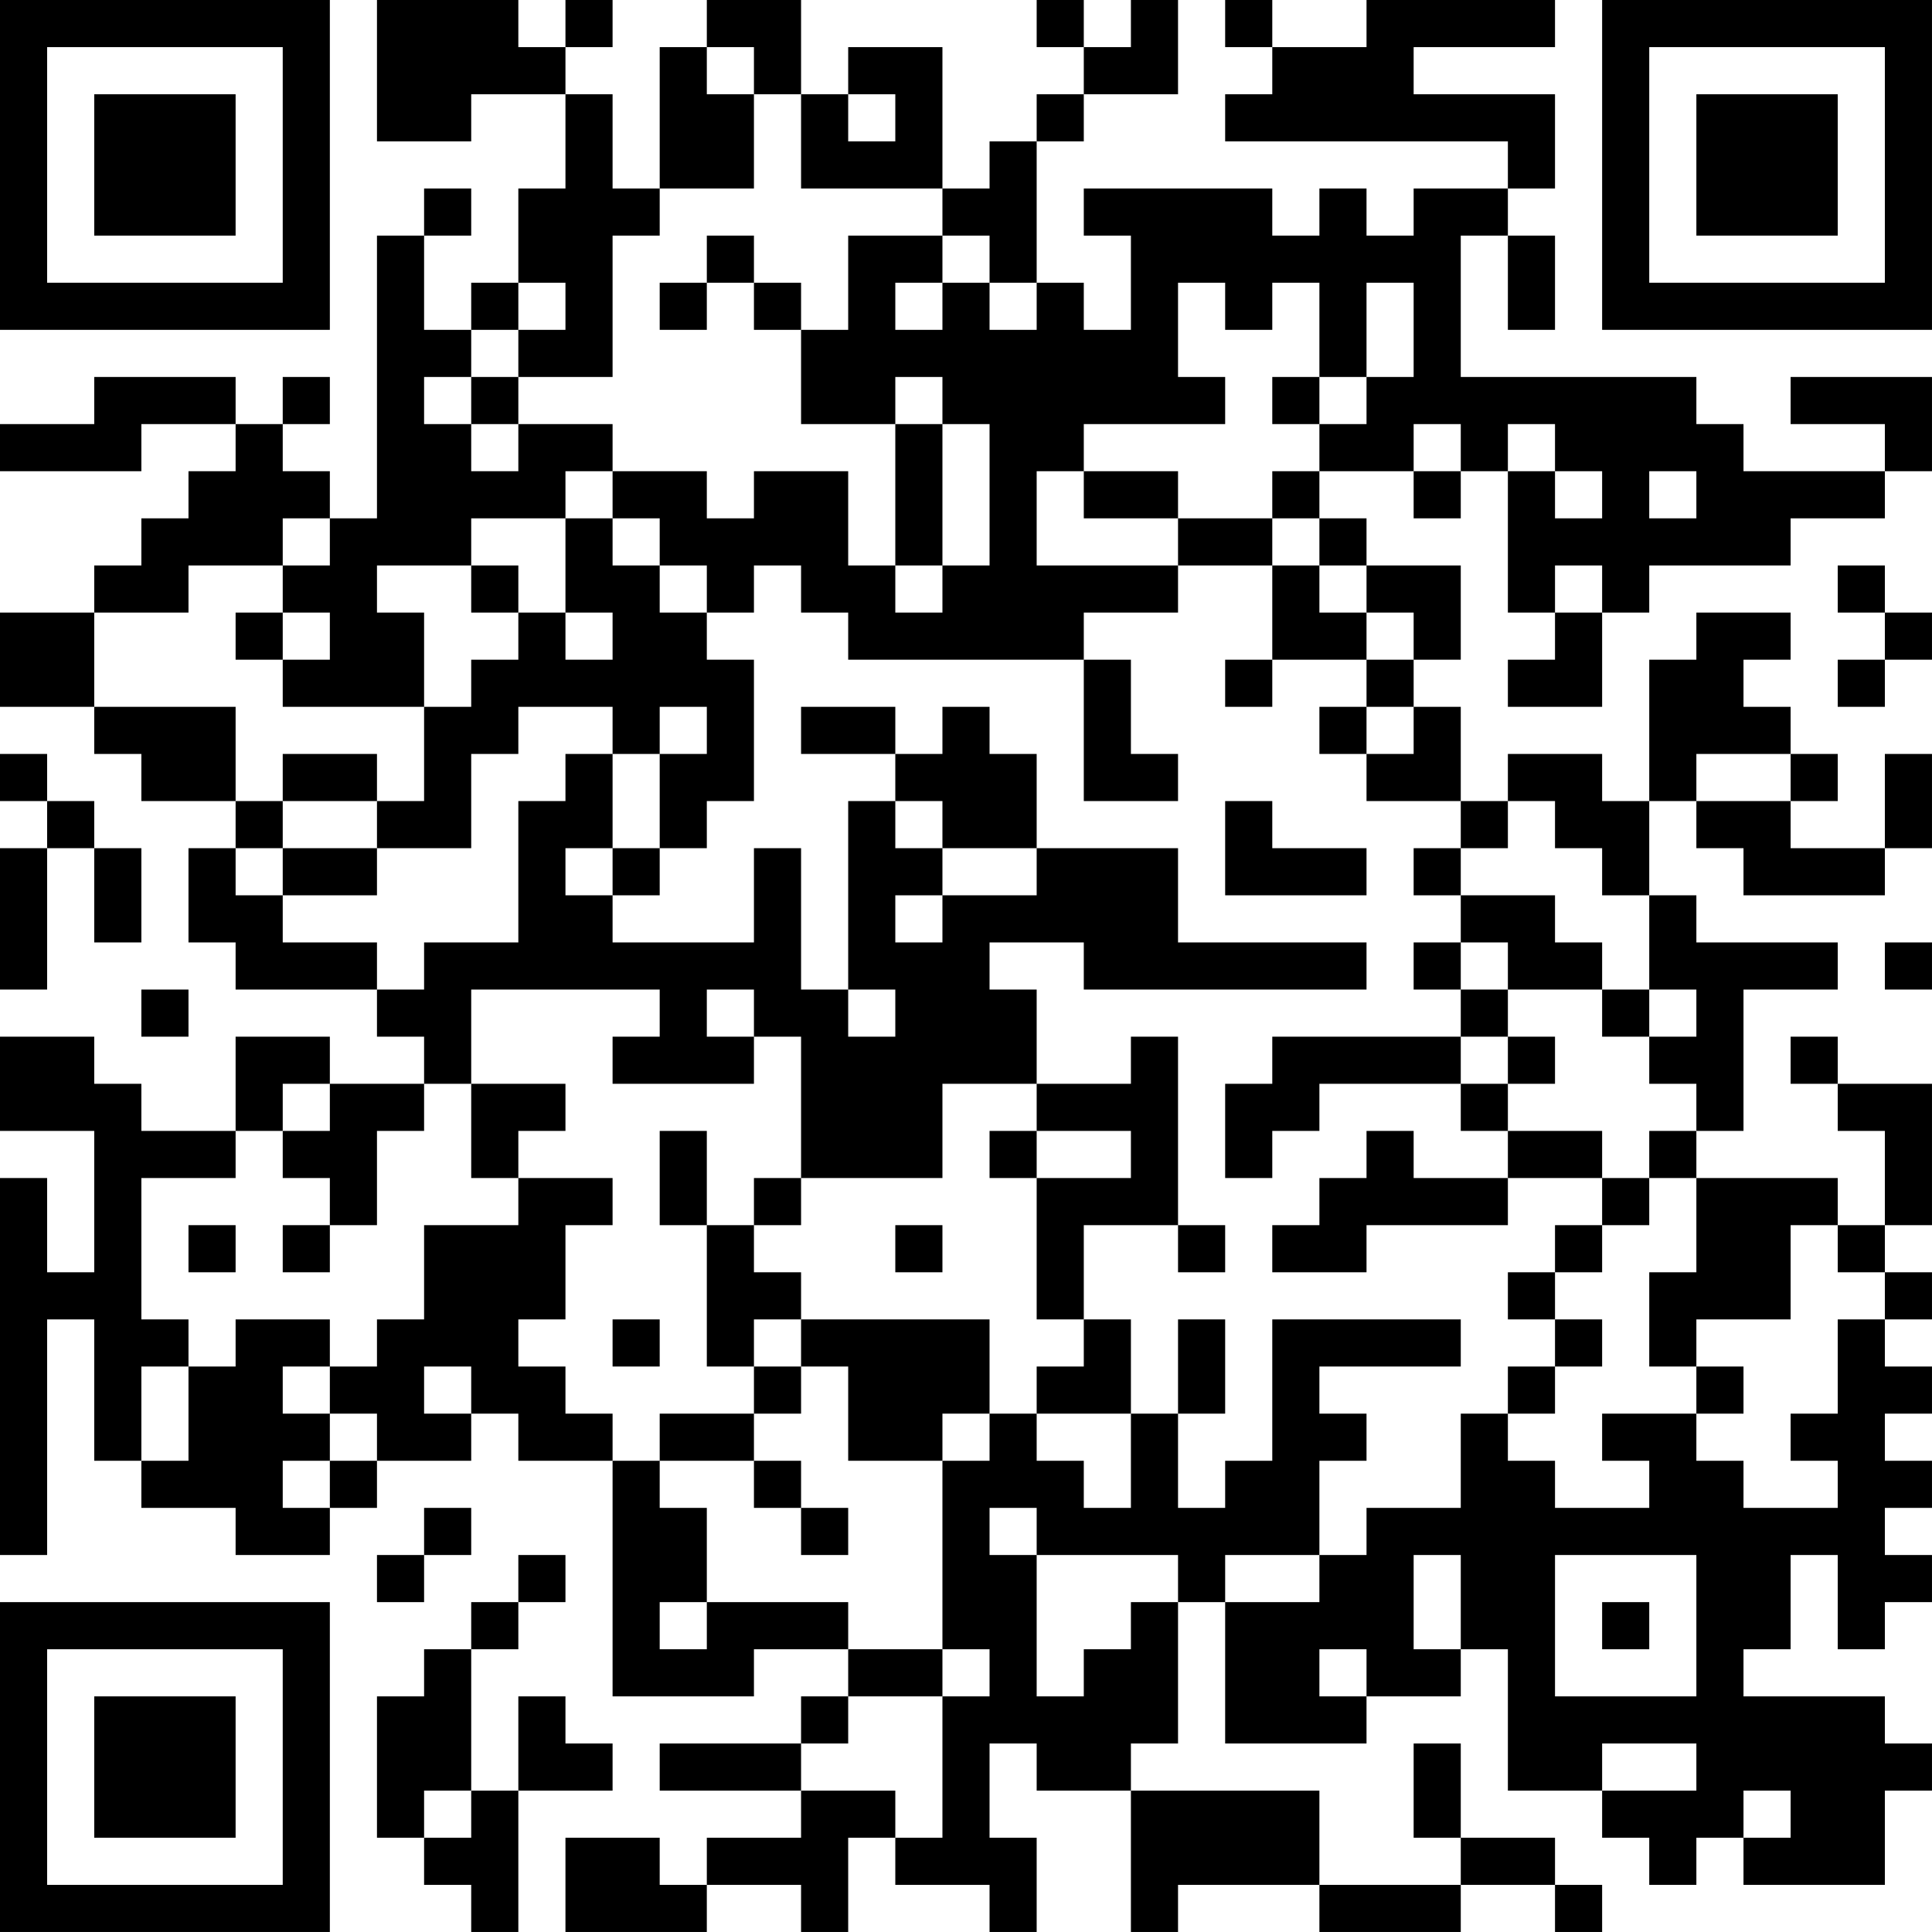 <?xml version="1.0" encoding="UTF-8"?>
<svg xmlns="http://www.w3.org/2000/svg" version="1.1" width="200" height="200" viewBox="0 0 200 200"><rect x="0" y="0" width="200" height="200" fill="#ffffff"/><g transform="scale(4.878)"><g transform="translate(0,0)"><path fill-rule="evenodd" d="M8 0L8 3L10 3L10 2L12 2L12 4L11 4L11 6L10 6L10 7L9 7L9 5L10 5L10 4L9 4L9 5L8 5L8 11L7 11L7 10L6 10L6 9L7 9L7 8L6 8L6 9L5 9L5 8L2 8L2 9L0 9L0 10L3 10L3 9L5 9L5 10L4 10L4 11L3 11L3 12L2 12L2 13L0 13L0 15L2 15L2 16L3 16L3 17L5 17L5 18L4 18L4 20L5 20L5 21L8 21L8 22L9 22L9 23L7 23L7 22L5 22L5 24L3 24L3 23L2 23L2 22L0 22L0 24L2 24L2 27L1 27L1 25L0 25L0 33L1 33L1 28L2 28L2 31L3 31L3 32L5 32L5 33L7 33L7 32L8 32L8 31L10 31L10 30L11 30L11 31L13 31L13 36L16 36L16 35L18 35L18 36L17 36L17 37L14 37L14 38L17 38L17 39L15 39L15 40L14 40L14 39L12 39L12 41L15 41L15 40L17 40L17 41L18 41L18 39L19 39L19 40L21 40L21 41L22 41L22 39L21 39L21 37L22 37L22 38L24 38L24 41L25 41L25 40L28 40L28 41L31 41L31 40L33 40L33 41L34 41L34 40L33 40L33 39L31 39L31 37L30 37L30 39L31 39L31 40L28 40L28 38L24 38L24 37L25 37L25 34L26 34L26 37L29 37L29 36L31 36L31 35L32 35L32 38L34 38L34 39L35 39L35 40L36 40L36 39L37 39L37 40L40 40L40 38L41 38L41 37L40 37L40 36L37 36L37 35L38 35L38 33L39 33L39 35L40 35L40 34L41 34L41 33L40 33L40 32L41 32L41 31L40 31L40 30L41 30L41 29L40 29L40 28L41 28L41 27L40 27L40 26L41 26L41 23L39 23L39 22L38 22L38 23L39 23L39 24L40 24L40 26L39 26L39 25L36 25L36 24L37 24L37 21L39 21L39 20L36 20L36 19L35 19L35 17L36 17L36 18L37 18L37 19L40 19L40 18L41 18L41 16L40 16L40 18L38 18L38 17L39 17L39 16L38 16L38 15L37 15L37 14L38 14L38 13L36 13L36 14L35 14L35 17L34 17L34 16L32 16L32 17L31 17L31 15L30 15L30 14L31 14L31 12L29 12L29 11L28 11L28 10L30 10L30 11L31 11L31 10L32 10L32 13L33 13L33 14L32 14L32 15L34 15L34 13L35 13L35 12L38 12L38 11L40 11L40 10L41 10L41 8L38 8L38 9L40 9L40 10L37 10L37 9L36 9L36 8L31 8L31 5L32 5L32 7L33 7L33 5L32 5L32 4L33 4L33 2L30 2L30 1L33 1L33 0L29 0L29 1L27 1L27 0L26 0L26 1L27 1L27 2L26 2L26 3L32 3L32 4L30 4L30 5L29 5L29 4L28 4L28 5L27 5L27 4L23 4L23 5L24 5L24 7L23 7L23 6L22 6L22 3L23 3L23 2L25 2L25 0L24 0L24 1L23 1L23 0L22 0L22 1L23 1L23 2L22 2L22 3L21 3L21 4L20 4L20 1L18 1L18 2L17 2L17 0L15 0L15 1L14 1L14 4L13 4L13 2L12 2L12 1L13 1L13 0L12 0L12 1L11 1L11 0ZM15 1L15 2L16 2L16 4L14 4L14 5L13 5L13 8L11 8L11 7L12 7L12 6L11 6L11 7L10 7L10 8L9 8L9 9L10 9L10 10L11 10L11 9L13 9L13 10L12 10L12 11L10 11L10 12L8 12L8 13L9 13L9 15L6 15L6 14L7 14L7 13L6 13L6 12L7 12L7 11L6 11L6 12L4 12L4 13L2 13L2 15L5 15L5 17L6 17L6 18L5 18L5 19L6 19L6 20L8 20L8 21L9 21L9 20L11 20L11 17L12 17L12 16L13 16L13 18L12 18L12 19L13 19L13 20L16 20L16 18L17 18L17 21L18 21L18 22L19 22L19 21L18 21L18 17L19 17L19 18L20 18L20 19L19 19L19 20L20 20L20 19L22 19L22 18L25 18L25 20L29 20L29 21L23 21L23 20L21 20L21 21L22 21L22 23L20 23L20 25L17 25L17 22L16 22L16 21L15 21L15 22L16 22L16 23L13 23L13 22L14 22L14 21L10 21L10 23L9 23L9 24L8 24L8 26L7 26L7 25L6 25L6 24L7 24L7 23L6 23L6 24L5 24L5 25L3 25L3 28L4 28L4 29L3 29L3 31L4 31L4 29L5 29L5 28L7 28L7 29L6 29L6 30L7 30L7 31L6 31L6 32L7 32L7 31L8 31L8 30L7 30L7 29L8 29L8 28L9 28L9 26L11 26L11 25L13 25L13 26L12 26L12 28L11 28L11 29L12 29L12 30L13 30L13 31L14 31L14 32L15 32L15 34L14 34L14 35L15 35L15 34L18 34L18 35L20 35L20 36L18 36L18 37L17 37L17 38L19 38L19 39L20 39L20 36L21 36L21 35L20 35L20 31L21 31L21 30L22 30L22 31L23 31L23 32L24 32L24 30L25 30L25 32L26 32L26 31L27 31L27 28L31 28L31 29L28 29L28 30L29 30L29 31L28 31L28 33L26 33L26 34L28 34L28 33L29 33L29 32L31 32L31 30L32 30L32 31L33 31L33 32L35 32L35 31L34 31L34 30L36 30L36 31L37 31L37 32L39 32L39 31L38 31L38 30L39 30L39 28L40 28L40 27L39 27L39 26L38 26L38 28L36 28L36 29L35 29L35 27L36 27L36 25L35 25L35 24L36 24L36 23L35 23L35 22L36 22L36 21L35 21L35 19L34 19L34 18L33 18L33 17L32 17L32 18L31 18L31 17L29 17L29 16L30 16L30 15L29 15L29 14L30 14L30 13L29 13L29 12L28 12L28 11L27 11L27 10L28 10L28 9L29 9L29 8L30 8L30 6L29 6L29 8L28 8L28 6L27 6L27 7L26 7L26 6L25 6L25 8L26 8L26 9L23 9L23 10L22 10L22 12L25 12L25 13L23 13L23 14L18 14L18 13L17 13L17 12L16 12L16 13L15 13L15 12L14 12L14 11L13 11L13 10L15 10L15 11L16 11L16 10L18 10L18 12L19 12L19 13L20 13L20 12L21 12L21 9L20 9L20 8L19 8L19 9L17 9L17 7L18 7L18 5L20 5L20 6L19 6L19 7L20 7L20 6L21 6L21 7L22 7L22 6L21 6L21 5L20 5L20 4L17 4L17 2L16 2L16 1ZM18 2L18 3L19 3L19 2ZM15 5L15 6L14 6L14 7L15 7L15 6L16 6L16 7L17 7L17 6L16 6L16 5ZM10 8L10 9L11 9L11 8ZM27 8L27 9L28 9L28 8ZM19 9L19 12L20 12L20 9ZM30 9L30 10L31 10L31 9ZM32 9L32 10L33 10L33 11L34 11L34 10L33 10L33 9ZM23 10L23 11L25 11L25 12L27 12L27 14L26 14L26 15L27 15L27 14L29 14L29 13L28 13L28 12L27 12L27 11L25 11L25 10ZM35 10L35 11L36 11L36 10ZM12 11L12 13L11 13L11 12L10 12L10 13L11 13L11 14L10 14L10 15L9 15L9 17L8 17L8 16L6 16L6 17L8 17L8 18L6 18L6 19L8 19L8 18L10 18L10 16L11 16L11 15L13 15L13 16L14 16L14 18L13 18L13 19L14 19L14 18L15 18L15 17L16 17L16 14L15 14L15 13L14 13L14 12L13 12L13 11ZM33 12L33 13L34 13L34 12ZM39 12L39 13L40 13L40 14L39 14L39 15L40 15L40 14L41 14L41 13L40 13L40 12ZM5 13L5 14L6 14L6 13ZM12 13L12 14L13 14L13 13ZM23 14L23 17L25 17L25 16L24 16L24 14ZM14 15L14 16L15 16L15 15ZM17 15L17 16L19 16L19 17L20 17L20 18L22 18L22 16L21 16L21 15L20 15L20 16L19 16L19 15ZM28 15L28 16L29 16L29 15ZM0 16L0 17L1 17L1 18L0 18L0 21L1 21L1 18L2 18L2 20L3 20L3 18L2 18L2 17L1 17L1 16ZM36 16L36 17L38 17L38 16ZM26 17L26 19L29 19L29 18L27 18L27 17ZM30 18L30 19L31 19L31 20L30 20L30 21L31 21L31 22L27 22L27 23L26 23L26 25L27 25L27 24L28 24L28 23L31 23L31 24L32 24L32 25L30 25L30 24L29 24L29 25L28 25L28 26L27 26L27 27L29 27L29 26L32 26L32 25L34 25L34 26L33 26L33 27L32 27L32 28L33 28L33 29L32 29L32 30L33 30L33 29L34 29L34 28L33 28L33 27L34 27L34 26L35 26L35 25L34 25L34 24L32 24L32 23L33 23L33 22L32 22L32 21L34 21L34 22L35 22L35 21L34 21L34 20L33 20L33 19L31 19L31 18ZM31 20L31 21L32 21L32 20ZM40 20L40 21L41 21L41 20ZM3 21L3 22L4 22L4 21ZM24 22L24 23L22 23L22 24L21 24L21 25L22 25L22 28L23 28L23 29L22 29L22 30L24 30L24 28L23 28L23 26L25 26L25 27L26 27L26 26L25 26L25 22ZM31 22L31 23L32 23L32 22ZM10 23L10 25L11 25L11 24L12 24L12 23ZM14 24L14 26L15 26L15 29L16 29L16 30L14 30L14 31L16 31L16 32L17 32L17 33L18 33L18 32L17 32L17 31L16 31L16 30L17 30L17 29L18 29L18 31L20 31L20 30L21 30L21 28L17 28L17 27L16 27L16 26L17 26L17 25L16 25L16 26L15 26L15 24ZM22 24L22 25L24 25L24 24ZM4 26L4 27L5 27L5 26ZM6 26L6 27L7 27L7 26ZM19 26L19 27L20 27L20 26ZM13 28L13 29L14 29L14 28ZM16 28L16 29L17 29L17 28ZM25 28L25 30L26 30L26 28ZM9 29L9 30L10 30L10 29ZM36 29L36 30L37 30L37 29ZM9 32L9 33L8 33L8 34L9 34L9 33L10 33L10 32ZM21 32L21 33L22 33L22 36L23 36L23 35L24 35L24 34L25 34L25 33L22 33L22 32ZM11 33L11 34L10 34L10 35L9 35L9 36L8 36L8 39L9 39L9 40L10 40L10 41L11 41L11 38L13 38L13 37L12 37L12 36L11 36L11 38L10 38L10 35L11 35L11 34L12 34L12 33ZM30 33L30 35L31 35L31 33ZM33 33L33 36L36 36L36 33ZM34 34L34 35L35 35L35 34ZM28 35L28 36L29 36L29 35ZM34 37L34 38L36 38L36 37ZM9 38L9 39L10 39L10 38ZM37 38L37 39L38 39L38 38ZM0 0L0 7L7 7L7 0ZM1 1L1 6L6 6L6 1ZM2 2L2 5L5 5L5 2ZM34 0L34 7L41 7L41 0ZM35 1L35 6L40 6L40 1ZM36 2L36 5L39 5L39 2ZM0 34L0 41L7 41L7 34ZM1 35L1 40L6 40L6 35ZM2 36L2 39L5 39L5 36Z" fill="#000000"/></g></g></svg>
